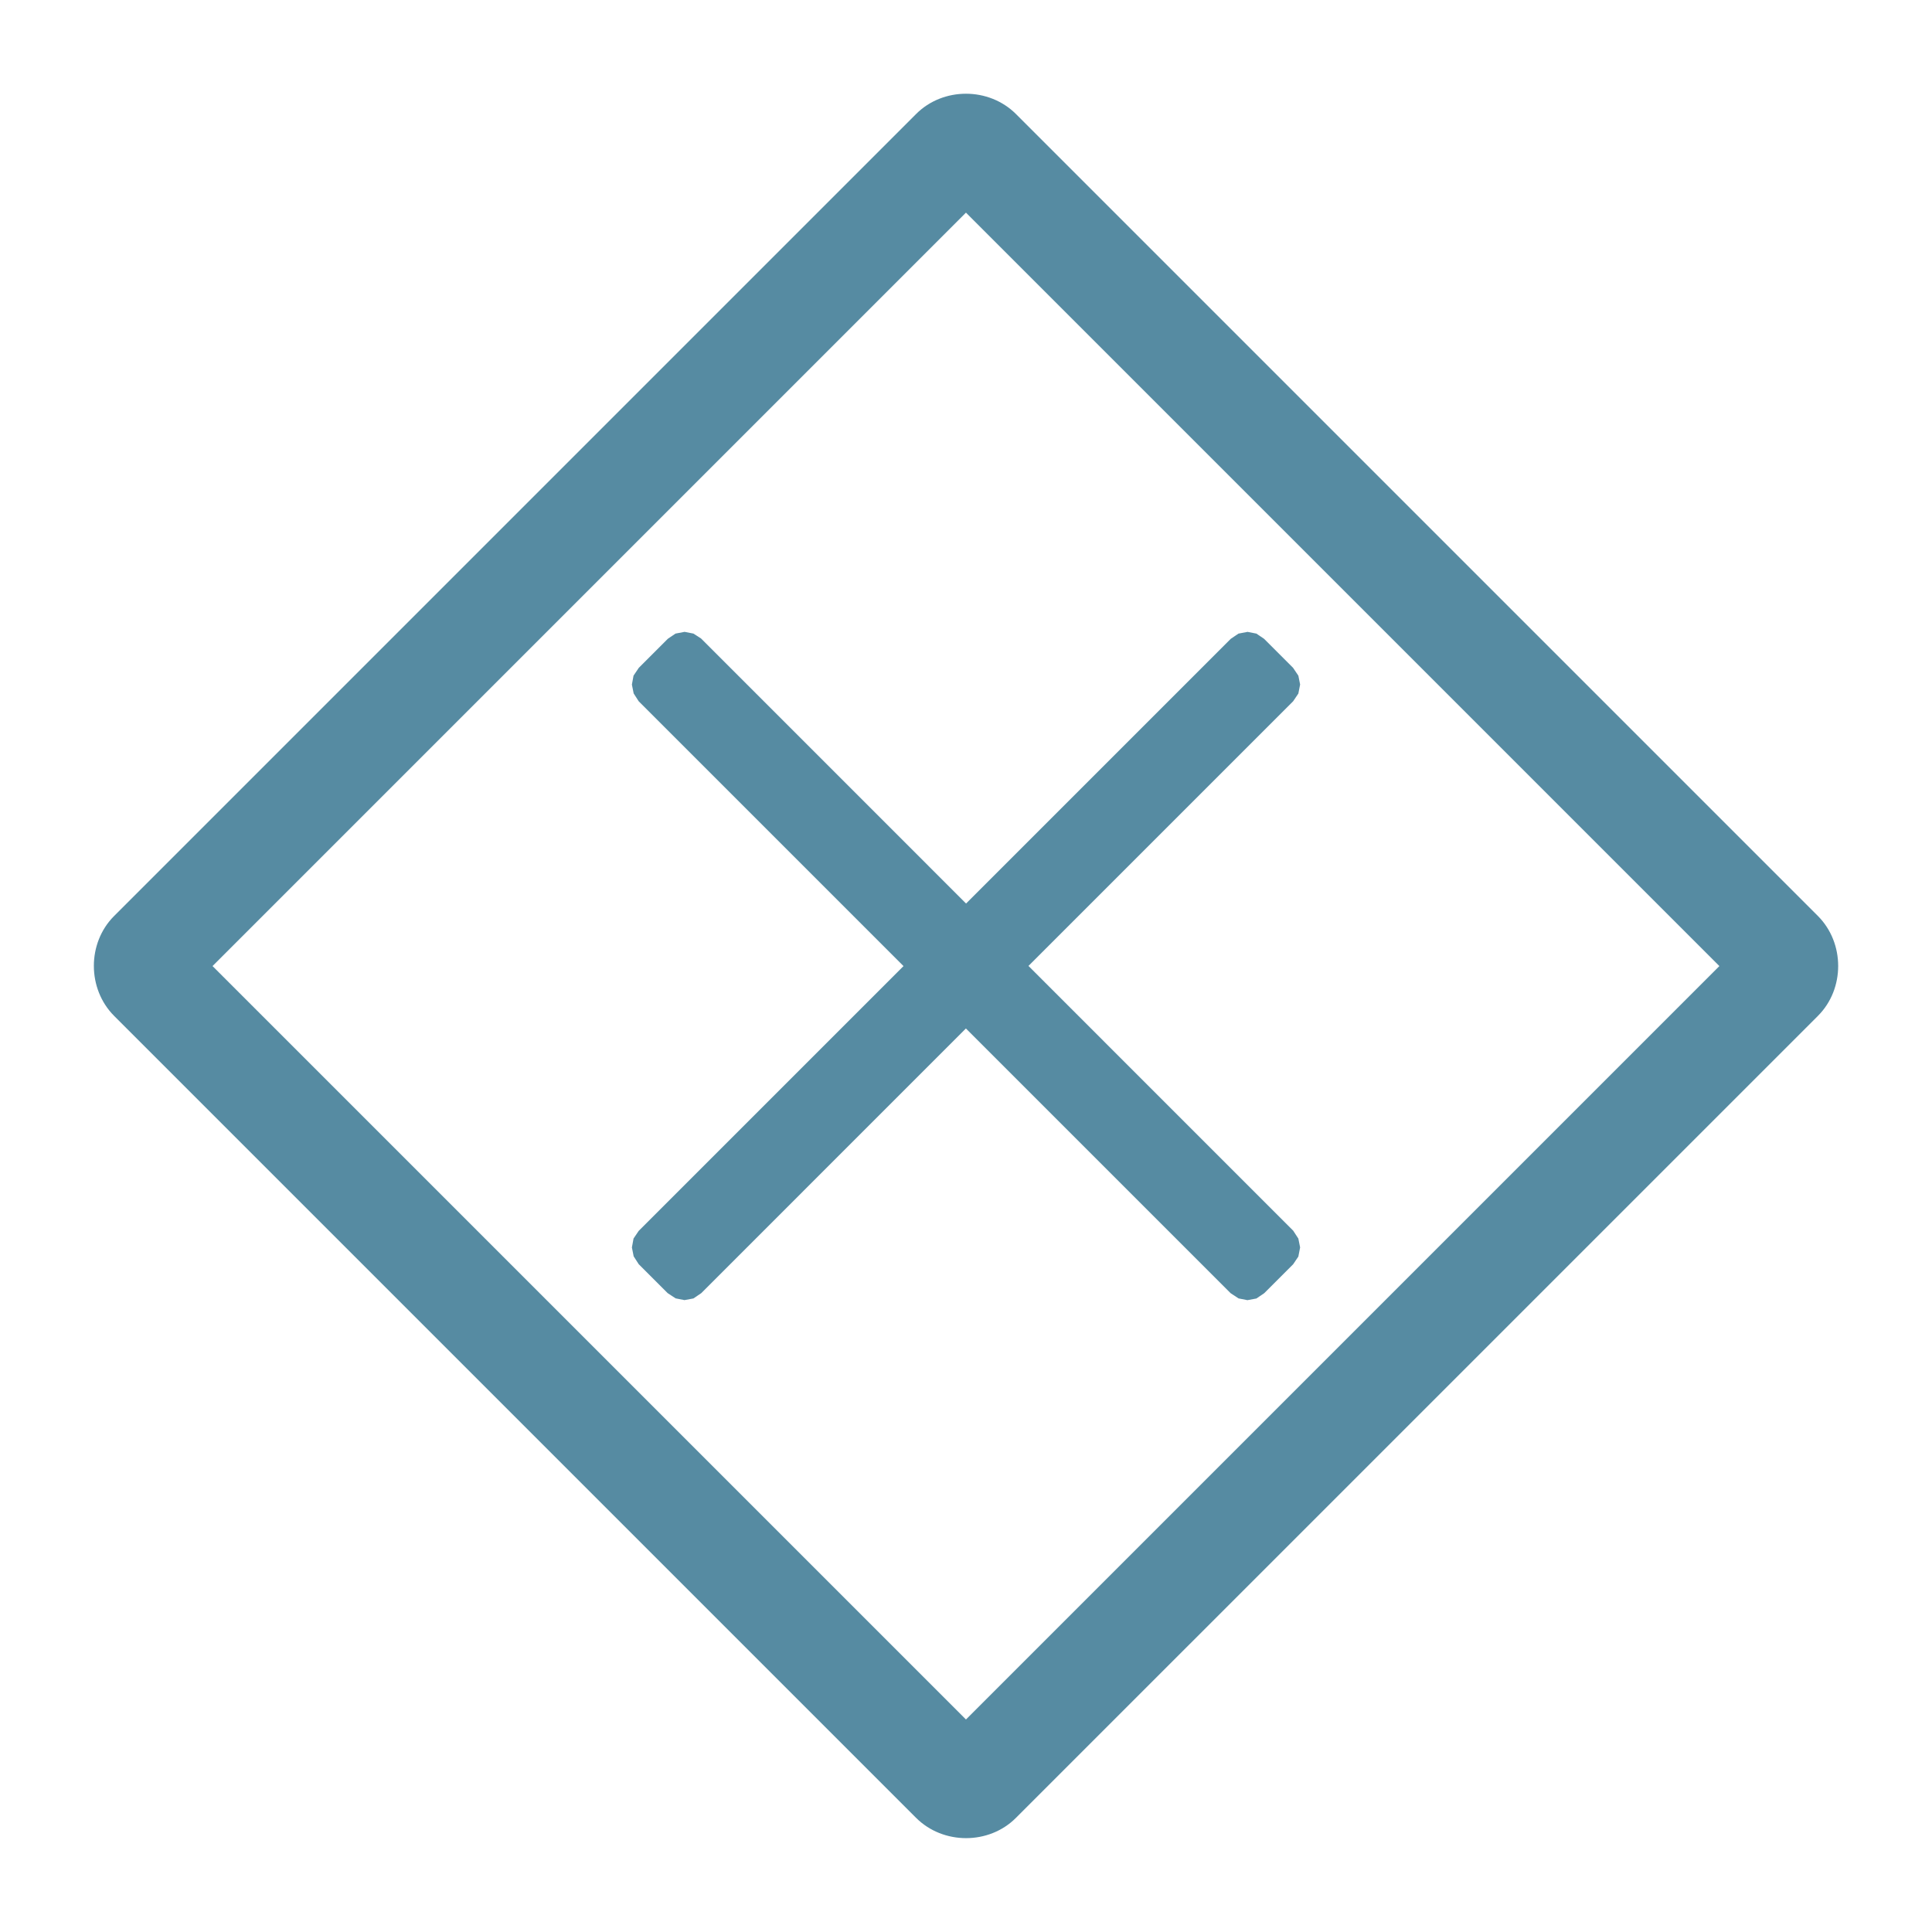<svg xmlns="http://www.w3.org/2000/svg" xmlns:xlink="http://www.w3.org/1999/xlink" aria-hidden="true" focusable="false" width="3em" height="3em" style="-ms-transform: rotate(360deg); -webkit-transform: rotate(360deg); transform: rotate(360deg);" preserveAspectRatio="xMidYMid meet" viewBox="0 0 2048 2048"><path d="M1024.022 99.36c-19.324-.017-38.646 7.15-52.98 21.55L120.937 971.023c-28.67 28.668-28.537 77.295.132 105.963l849.971 849.965c28.67 28.678 77.294 28.804 105.963 0l850.106-850.1c28.669-28.667 28.536-77.296-.135-105.964L1077.002 120.91c-14.334-14.334-33.657-21.534-52.98-21.55zm-.065 126.045l798.66 798.666l-798.66 798.657l-798.66-798.657l798.66-798.666zM725.686 669.792c-.014 0-9.612 1.838-9.62 1.838c-.01 0-8.144 5.513-8.15 5.513l-30.732 30.739c-.01 0-5.61 8.225-5.614 8.322c0 .01-1.737 9.48-1.736 9.48c0 .01 1.868 9.385 1.871 9.385c0 .01 5.338 8.322 5.344 8.322l280.707 280.7l-280.572 280.574v-.088c0 .01-5.61 8.32-5.614 8.32c0 .01-1.736 9.483-1.736 9.483c0 .02 1.868 9.385 1.871 9.385c0 0 5.339 8.223 5.344 8.32l30.734 30.728c.01.01 8.411 5.516 8.418 5.516c.01 0 9.346 1.838 9.354 1.838c.01 0 9.479-1.74 9.486-1.74c.01 0 8.28-5.614 8.285-5.614l280.576-280.582l280.637 280.641c.01.01 8.412 5.516 8.418 5.516c.01 0 9.346 1.838 9.354 1.838c.01 0 9.48-1.743 9.488-1.743c.01 0 8.276-5.61 8.281-5.61l30.735-30.73c.01-.01 5.475-8.126 5.48-8.126c0-.01 1.871-9.58 1.871-9.676c0-.01-1.869-9.385-1.873-9.385c0 0-5.472-8.418-5.478-8.418l-280.606-280.611l280.608-280.604c.01 0 5.473-8.127 5.478-8.127c0-.01 1.871-9.578 1.871-9.578c0-.02-1.868-9.385-1.87-9.385c0-.01-5.606-8.322-5.612-8.322l-30.735-30.738c-.01 0-8.143-5.514-8.15-5.514c-.01 0-9.345-1.84-9.353-1.84c-.01 0-9.613 1.84-9.62 1.84c-.01 0-8.145 5.514-8.15 5.514l-280.613 280.613l-280.739-280.748v-.088c-.01 0-8.278-5.32-8.285-5.32c-.01 0-9.34-1.837-9.351-1.838h-.002z" fill="#568ba2"/><rect x="0" y="0" width="2048" height="2048" fill="rgba(0, 0, 0, 0)" /></svg>